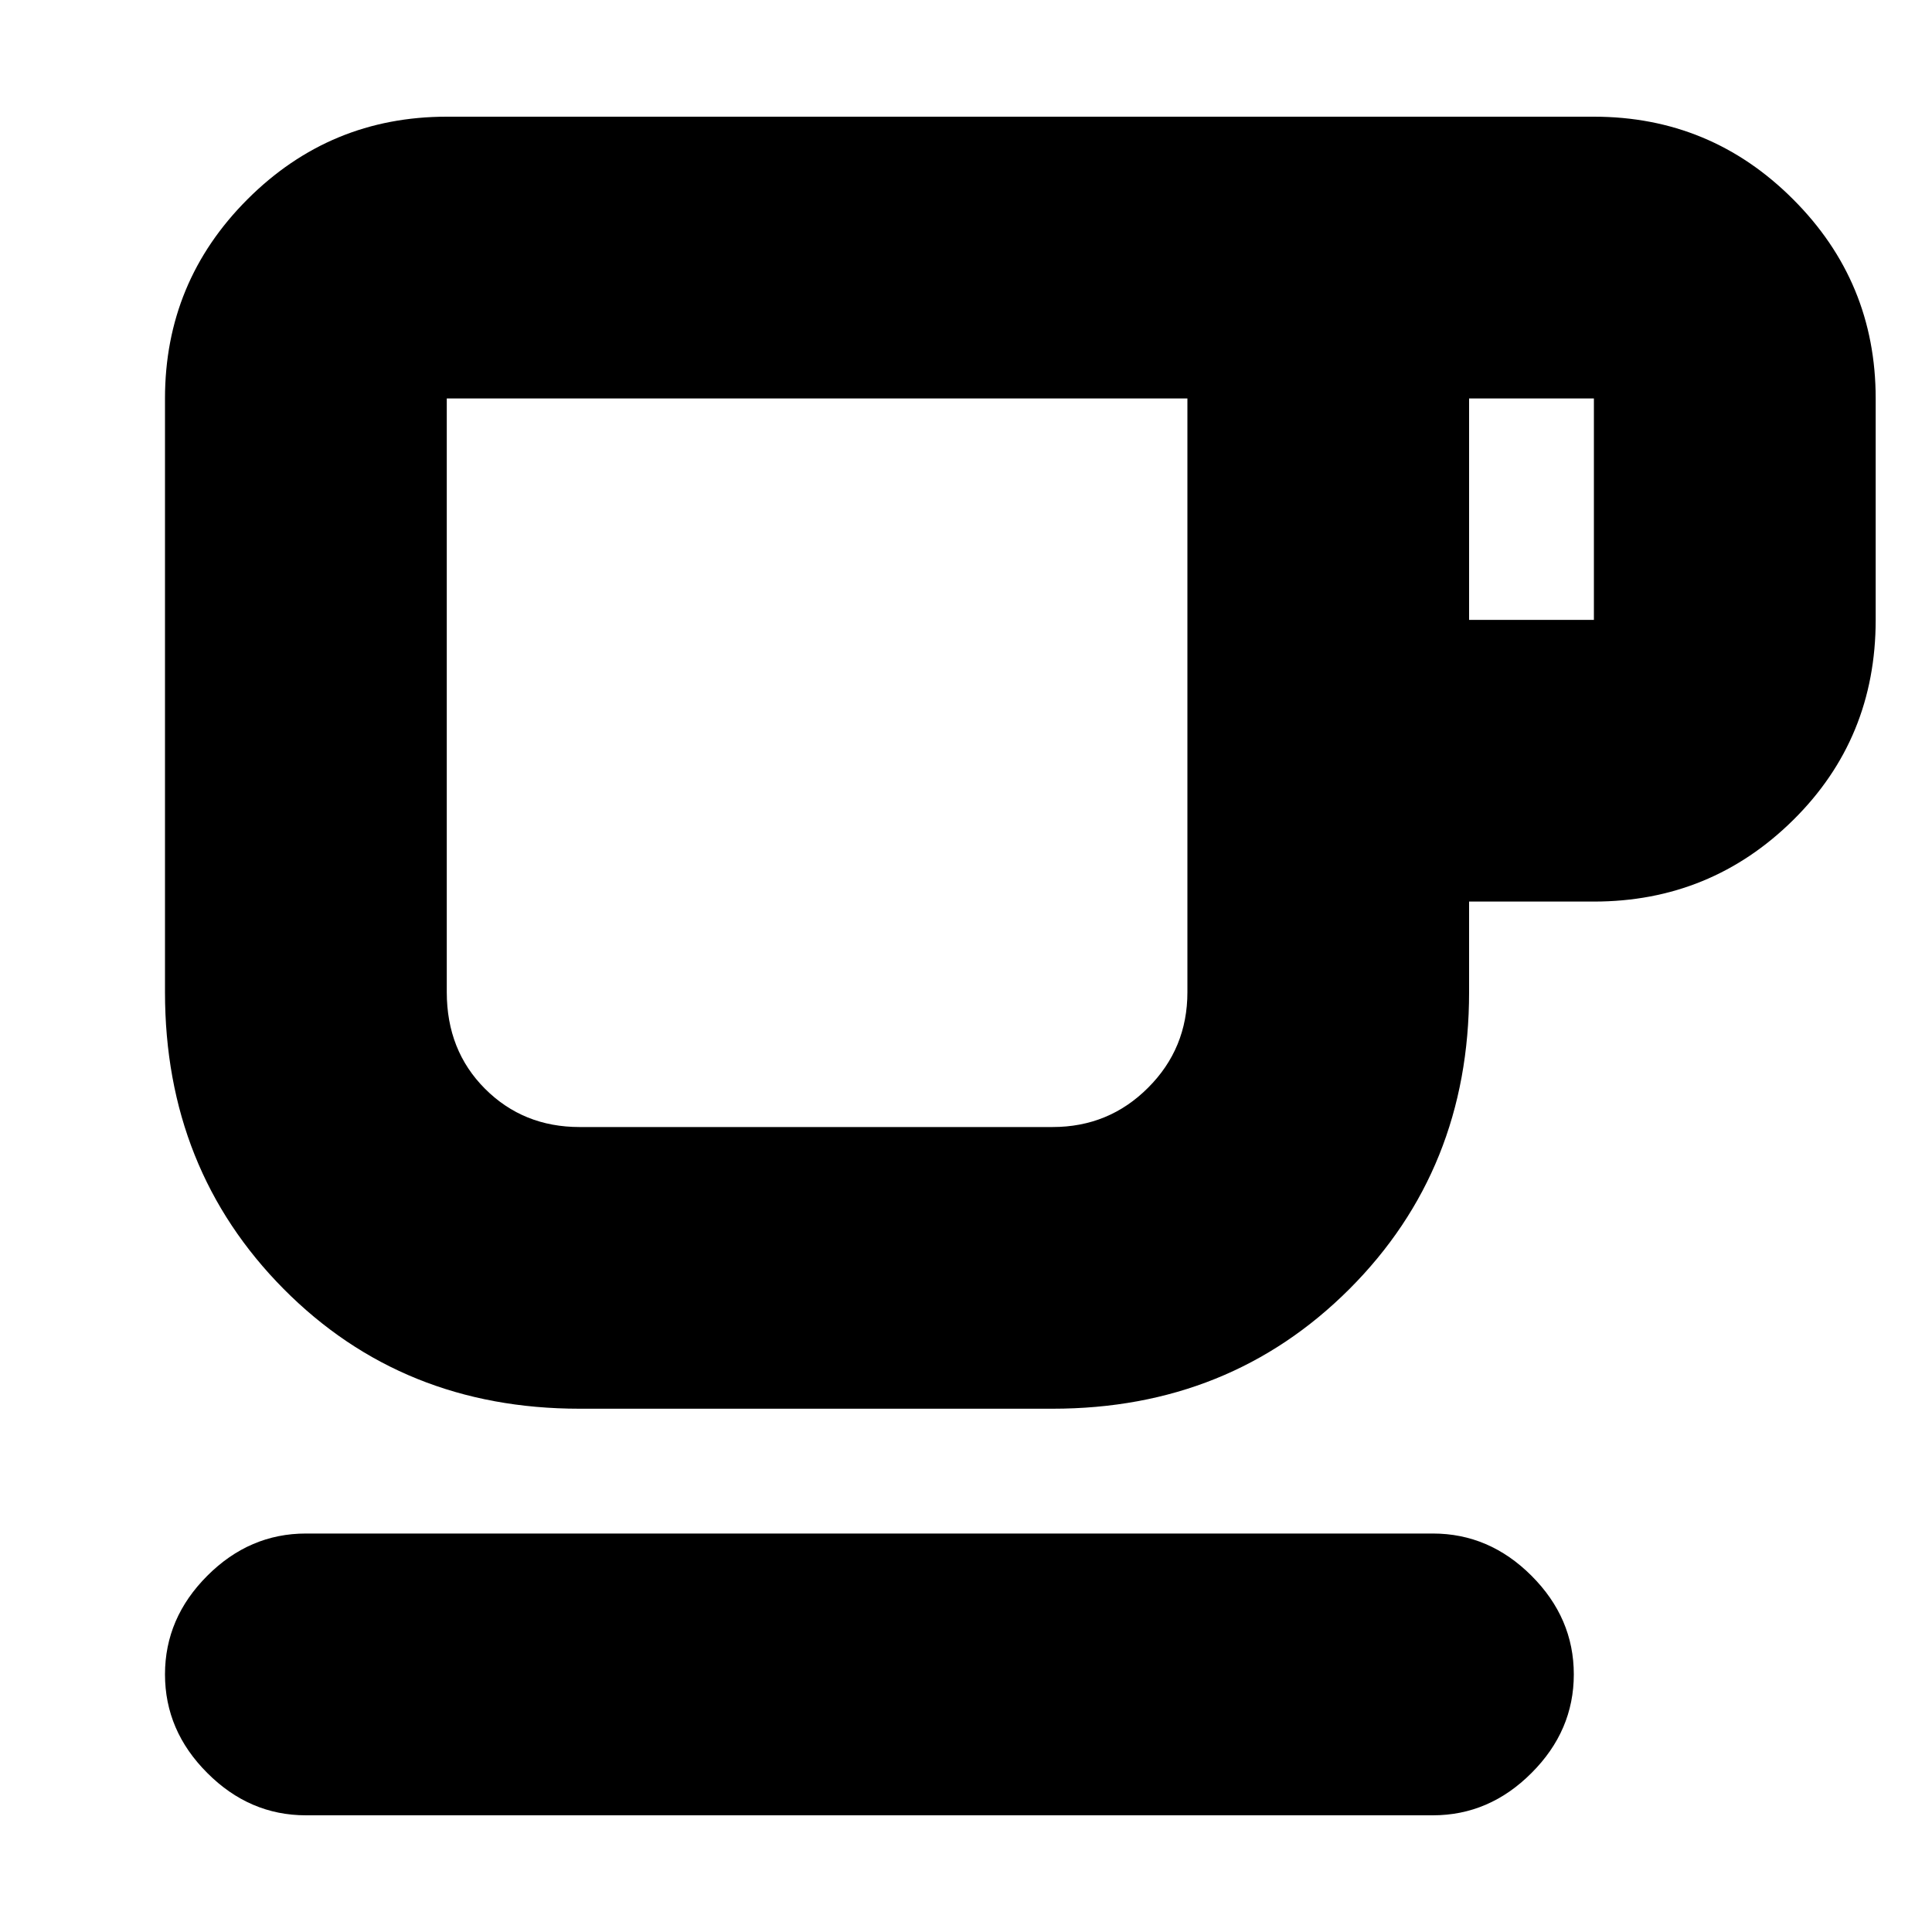 <svg xmlns="http://www.w3.org/2000/svg" height="20" width="20"><path d="M3.167 18.792q-.584 0-1.021-.438-.438-.437-.438-1.021 0-.583.438-1.021.437-.437 1.021-.437h11.666q.584 0 1.021.437.438.438.438 1.021 0 .584-.438 1.021-.437.438-1.021.438ZM6 14.583q-1.833 0-3.063-1.239-1.229-1.24-1.229-3.073V4.125q0-1.208.854-2.062.855-.855 2.063-.855H16.5q1.208 0 2.062.855.855.854.855 2.062v2.292q0 1.229-.855 2.073-.854.843-2.062.843h-1.292v.938q0 1.833-1.239 3.073-1.24 1.239-3.073 1.239Zm0-2.916h4.896q.583 0 .989-.407.407-.406.407-.989V4.125H4.625v6.146q0 .604.396 1t.979.396Zm9.208-5.25H16.5V4.125h-1.292Zm-6.75 1.479Z"/></svg>